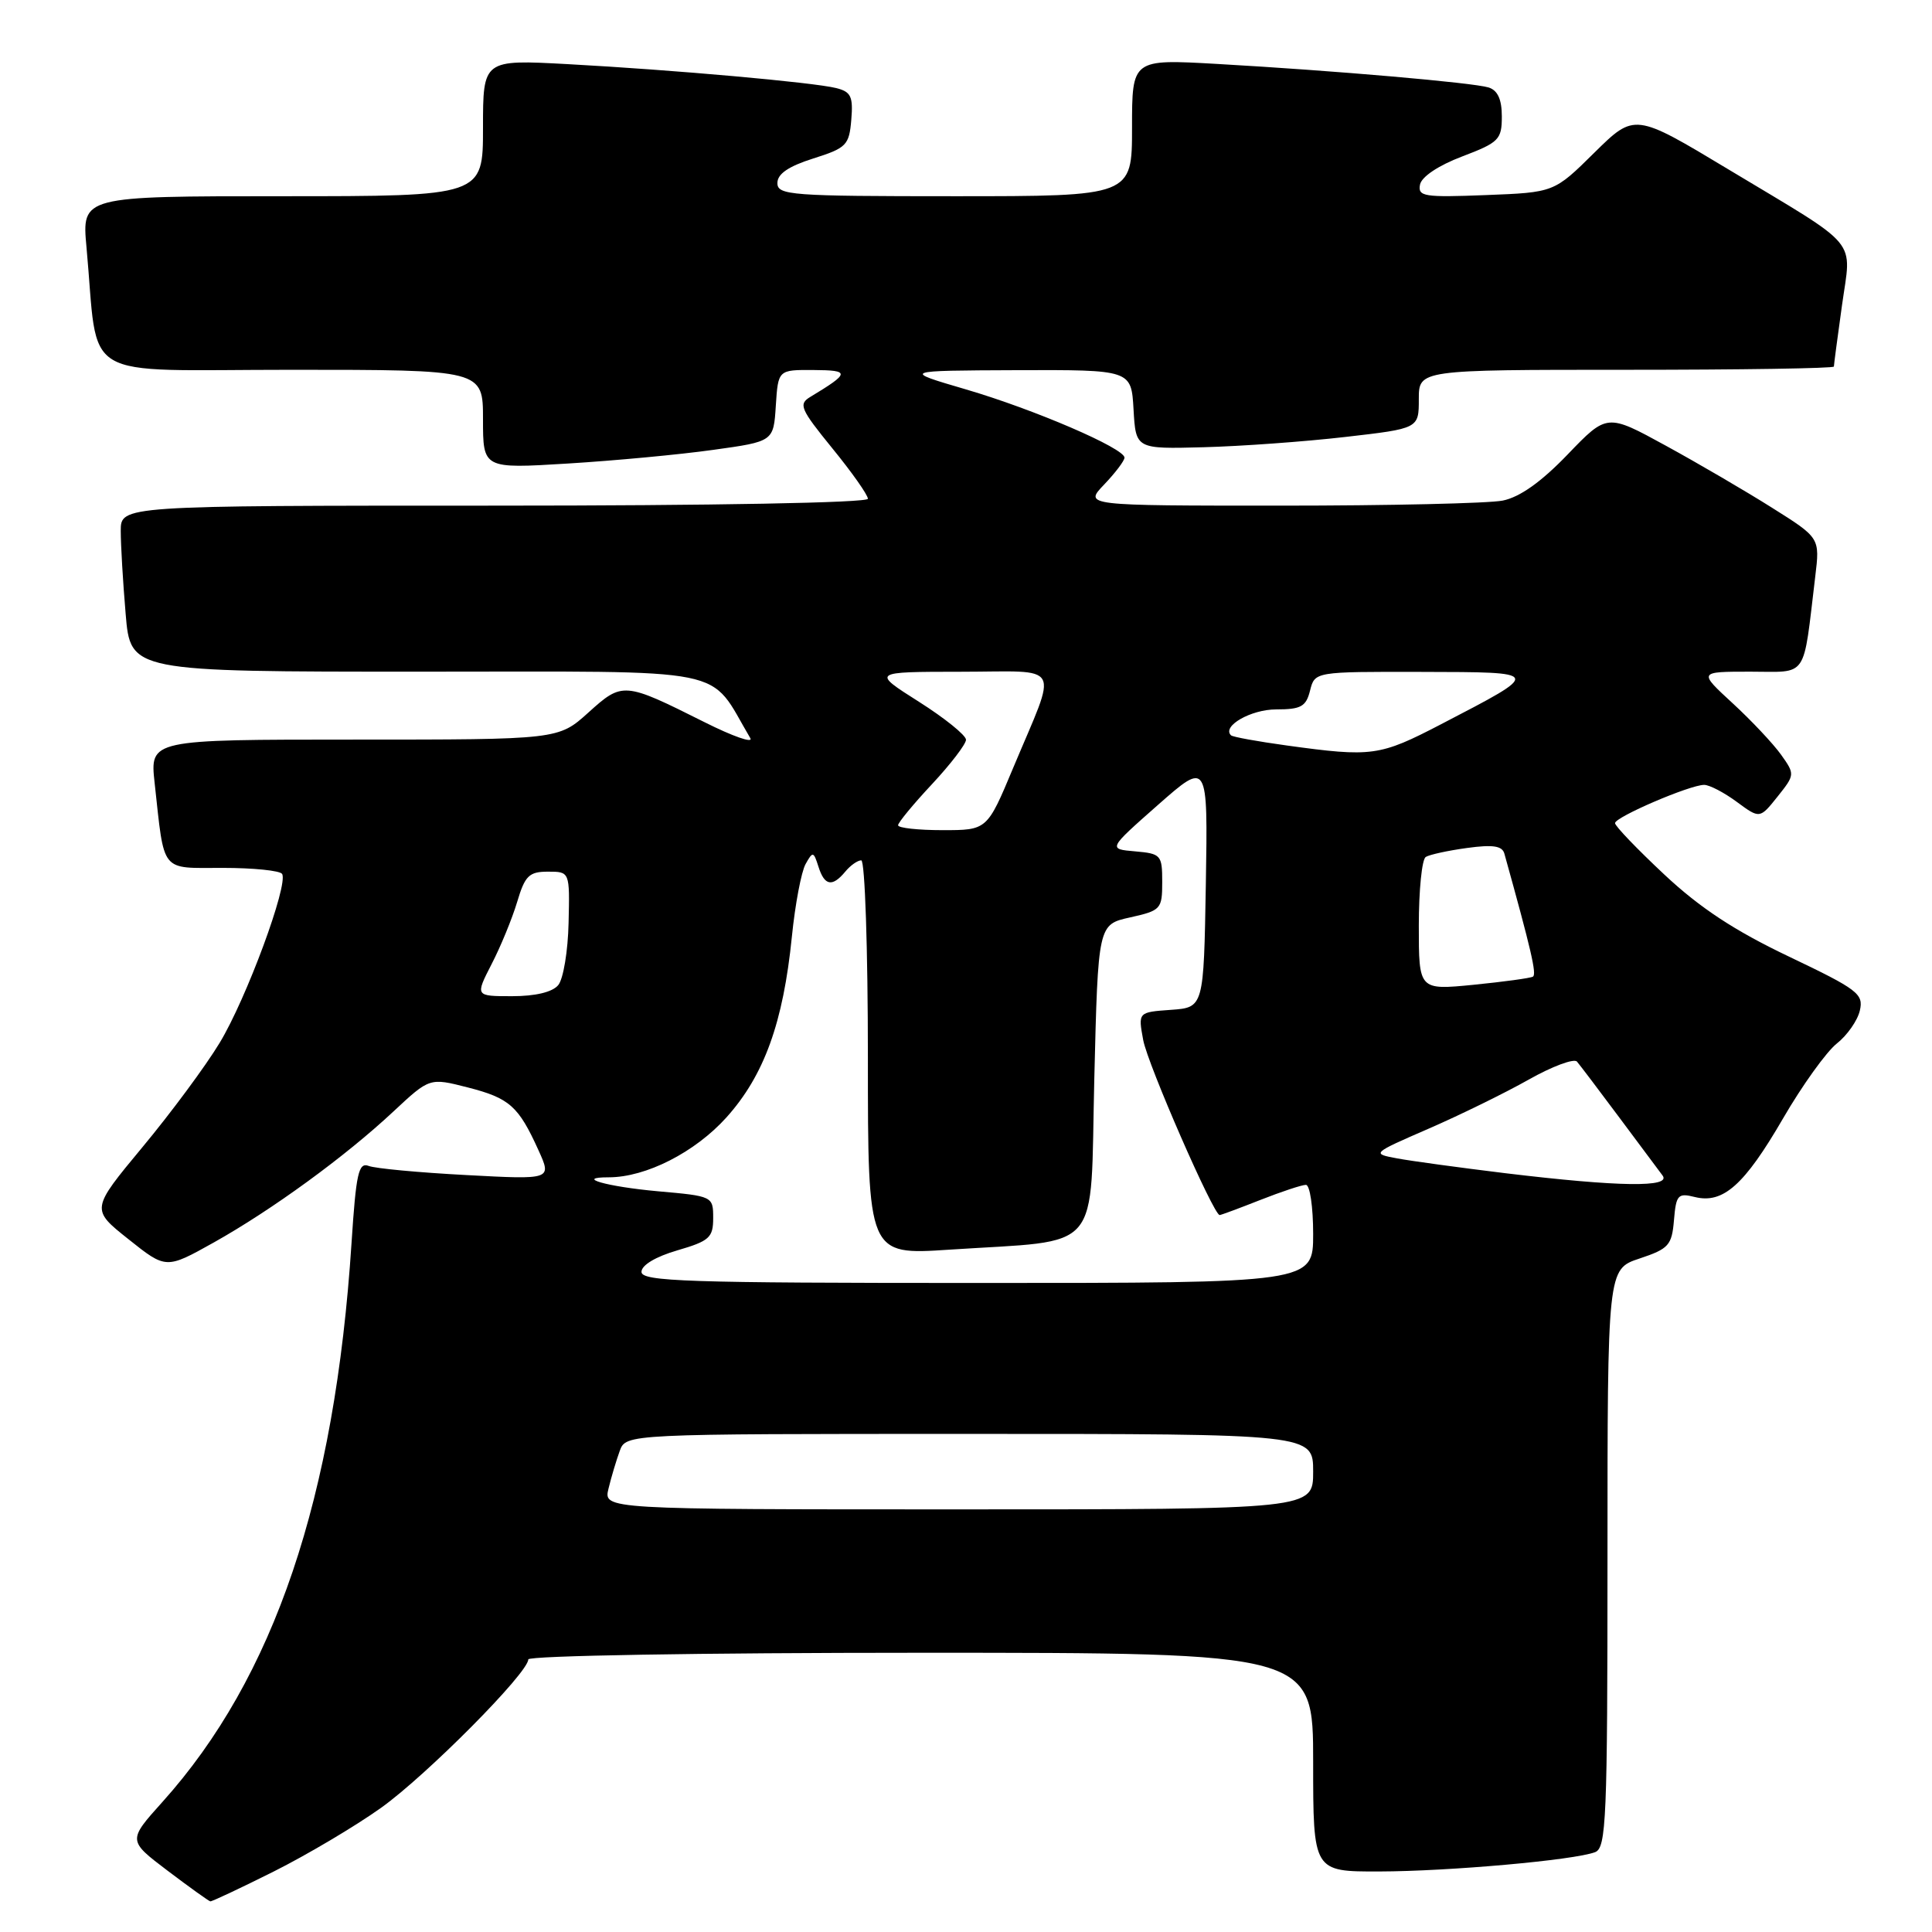 <?xml version="1.0" encoding="UTF-8" standalone="no"?>
<!DOCTYPE svg PUBLIC "-//W3C//DTD SVG 1.1//EN" "http://www.w3.org/Graphics/SVG/1.1/DTD/svg11.dtd" >
<svg xmlns="http://www.w3.org/2000/svg" xmlns:xlink="http://www.w3.org/1999/xlink" version="1.1" viewBox="0 0 256 256">
 <g >
 <path fill="currentColor"
d=" M 36.26 247.99 C 40.67 245.78 47.08 241.98 50.50 239.54 C 56.53 235.23 70.00 221.66 70.00 219.88 C 70.00 219.39 92.81 219.00 122.00 219.00 C 174.00 219.00 174.00 219.00 174.00 233.50 C 174.00 248.00 174.00 248.00 182.75 247.98 C 192.00 247.96 208.60 246.48 211.36 245.42 C 212.84 244.85 213.00 241.07 213.00 206.48 C 213.00 168.17 213.00 168.17 217.25 166.76 C 221.12 165.47 221.53 165.01 221.81 161.67 C 222.09 158.32 222.34 158.05 224.57 158.61 C 228.31 159.54 231.13 157.04 236.25 148.22 C 238.80 143.82 242.02 139.35 243.39 138.27 C 244.76 137.19 246.14 135.22 246.44 133.90 C 246.95 131.70 246.18 131.11 237.04 126.75 C 229.84 123.32 225.26 120.31 220.54 115.89 C 216.94 112.52 214.00 109.46 214.00 109.07 C 214.00 108.26 223.92 104.00 225.81 104.00 C 226.51 104.00 228.45 105.01 230.13 106.25 C 233.18 108.50 233.18 108.50 235.53 105.56 C 237.84 102.66 237.85 102.60 236.00 100.00 C 234.97 98.56 232.09 95.49 229.59 93.19 C 225.04 89.00 225.04 89.00 231.93 89.00 C 239.67 89.00 238.87 90.17 240.53 76.39 C 241.15 71.27 241.15 71.27 234.82 67.29 C 231.35 65.10 225.00 61.39 220.72 59.05 C 212.94 54.79 212.94 54.79 207.72 60.22 C 204.21 63.87 201.39 65.87 199.12 66.33 C 197.27 66.70 184.02 67.00 169.69 67.00 C 143.63 67.00 143.63 67.00 146.31 64.20 C 147.79 62.65 149.00 61.05 149.00 60.64 C 149.00 59.40 137.04 54.25 128.00 51.60 C 119.50 49.11 119.50 49.11 134.70 49.05 C 149.90 49.00 149.90 49.00 150.20 54.25 C 150.50 59.50 150.50 59.50 159.50 59.26 C 164.45 59.13 172.89 58.52 178.25 57.90 C 188.00 56.78 188.00 56.78 188.00 52.89 C 188.00 49.00 188.00 49.00 215.50 49.00 C 230.62 49.00 243.00 48.81 243.00 48.57 C 243.00 48.34 243.48 44.70 244.07 40.48 C 245.33 31.42 246.73 33.09 229.05 22.46 C 216.60 14.97 216.60 14.97 211.26 20.23 C 205.93 25.50 205.93 25.50 196.87 25.85 C 188.69 26.17 187.85 26.04 188.16 24.46 C 188.36 23.42 190.61 21.92 193.75 20.73 C 198.62 18.88 199.00 18.49 199.00 15.43 C 199.00 13.17 198.45 11.97 197.25 11.59 C 195.16 10.95 176.91 9.36 161.25 8.47 C 150.00 7.83 150.00 7.83 150.00 16.92 C 150.00 26.00 150.00 26.00 126.50 26.00 C 104.78 26.00 103.00 25.87 103.01 24.25 C 103.01 23.04 104.48 22.04 107.76 21.00 C 112.16 19.61 112.52 19.24 112.80 15.87 C 113.06 12.79 112.76 12.16 110.80 11.67 C 107.75 10.91 89.25 9.26 75.25 8.50 C 64.00 7.89 64.00 7.89 64.00 16.95 C 64.00 26.00 64.00 26.00 37.42 26.00 C 10.84 26.00 10.84 26.00 11.46 32.75 C 13.13 50.87 10.01 49.00 38.59 49.00 C 64.00 49.00 64.00 49.00 64.00 55.55 C 64.00 62.11 64.00 62.11 75.25 61.42 C 81.44 61.04 90.10 60.23 94.50 59.61 C 102.50 58.50 102.50 58.50 102.80 53.75 C 103.11 49.00 103.11 49.00 107.80 49.03 C 112.68 49.06 112.64 49.41 107.39 52.58 C 105.77 53.55 106.03 54.17 110.30 59.42 C 112.89 62.59 115.00 65.59 115.00 66.09 C 115.00 66.62 94.50 67.00 65.50 67.00 C 16.00 67.00 16.00 67.00 16.00 70.35 C 16.00 72.19 16.29 77.14 16.65 81.35 C 17.29 89.00 17.29 89.00 55.63 89.00 C 97.74 89.00 93.72 88.19 99.42 97.81 C 99.84 98.53 97.11 97.58 93.35 95.69 C 82.67 90.34 82.49 90.33 77.96 94.42 C 73.99 98.00 73.99 98.00 46.93 98.00 C 19.86 98.00 19.86 98.00 20.49 103.75 C 21.82 115.81 21.17 115.00 29.52 115.00 C 33.57 115.00 37.11 115.36 37.38 115.80 C 38.24 117.20 32.64 132.36 29.10 138.19 C 27.24 141.27 22.63 147.49 18.87 152.01 C 12.04 160.24 12.04 160.24 17.02 164.20 C 22.00 168.17 22.00 168.17 28.32 164.64 C 36.05 160.31 45.78 153.22 52.15 147.26 C 56.93 142.80 56.93 142.80 61.98 144.09 C 67.52 145.51 68.70 146.56 71.35 152.41 C 73.12 156.31 73.12 156.31 61.76 155.70 C 55.52 155.37 49.71 154.83 48.85 154.49 C 47.51 153.98 47.18 155.47 46.58 164.70 C 44.38 198.50 36.33 222.29 21.52 238.77 C 16.93 243.88 16.93 243.88 22.21 247.88 C 25.12 250.08 27.67 251.91 27.87 251.94 C 28.08 251.97 31.86 250.19 36.26 247.99 Z  M 80.63 197.25 C 80.99 195.74 81.67 193.49 82.12 192.25 C 82.95 190.00 82.95 190.00 128.48 190.00 C 174.00 190.00 174.00 190.00 174.00 195.00 C 174.00 200.00 174.00 200.00 126.98 200.00 C 79.96 200.00 79.96 200.00 80.63 197.25 Z  M 85.00 168.53 C 85.00 167.64 86.87 166.52 89.75 165.68 C 94.00 164.44 94.50 163.99 94.50 161.40 C 94.50 158.52 94.44 158.49 87.18 157.85 C 80.43 157.24 76.04 156.00 80.66 156.00 C 85.59 156.00 92.09 152.69 96.26 148.06 C 101.25 142.50 103.78 135.52 104.93 124.09 C 105.36 119.82 106.18 115.51 106.74 114.50 C 107.70 112.78 107.80 112.80 108.45 114.84 C 109.25 117.38 110.28 117.57 112.00 115.50 C 112.68 114.67 113.64 114.00 114.12 114.00 C 114.61 114.00 115.00 125.77 115.00 140.15 C 115.00 166.30 115.00 166.30 125.75 165.59 C 146.34 164.23 144.43 166.48 145.00 142.98 C 145.50 122.50 145.50 122.50 149.75 121.56 C 153.83 120.65 154.00 120.46 154.00 116.87 C 154.00 113.29 153.84 113.11 150.41 112.81 C 146.81 112.50 146.81 112.50 153.43 106.66 C 160.05 100.83 160.05 100.83 159.78 117.16 C 159.50 133.50 159.50 133.50 155.15 133.81 C 150.80 134.12 150.80 134.12 151.48 137.81 C 152.08 141.05 160.80 161.00 161.61 161.00 C 161.79 161.00 164.21 160.10 167.00 159.00 C 169.79 157.90 172.51 157.00 173.04 157.00 C 173.57 157.00 174.00 159.93 174.00 163.50 C 174.00 170.00 174.00 170.00 129.50 170.00 C 91.02 170.00 85.00 169.80 85.00 168.53 Z  M 199.50 155.46 C 193.45 154.72 186.97 153.84 185.11 153.49 C 181.73 152.86 181.75 152.84 189.29 149.56 C 193.46 147.75 199.43 144.82 202.55 143.06 C 205.68 141.29 208.57 140.22 208.96 140.67 C 209.35 141.13 211.85 144.43 214.51 148.00 C 217.17 151.57 219.77 155.06 220.29 155.75 C 221.53 157.37 214.55 157.27 199.50 155.46 Z  M 65.14 127.75 C 66.35 125.41 67.87 121.70 68.53 119.50 C 69.56 116.03 70.11 115.50 72.61 115.50 C 75.50 115.50 75.50 115.50 75.34 122.28 C 75.26 126.02 74.64 129.73 73.97 130.53 C 73.21 131.46 70.94 132.00 67.86 132.00 C 62.96 132.00 62.96 132.00 65.14 127.75 Z  M 188.00 122.66 C 188.00 117.96 188.41 113.86 188.92 113.55 C 189.42 113.24 191.89 112.70 194.40 112.36 C 197.83 111.89 199.06 112.08 199.34 113.12 C 202.90 125.91 203.64 129.10 203.12 129.41 C 202.78 129.61 199.24 130.09 195.25 130.49 C 188.00 131.20 188.00 131.20 188.00 122.66 Z  M 119.00 109.35 C 119.00 109.00 121.03 106.54 123.50 103.90 C 125.97 101.25 128.00 98.60 128.00 98.02 C 128.00 97.43 125.19 95.16 121.75 92.98 C 115.50 89.02 115.50 89.02 127.32 89.01 C 140.99 89.00 140.20 87.54 134.25 101.75 C 130.80 110.00 130.80 110.00 124.90 110.00 C 121.65 110.00 119.00 109.71 119.00 109.35 Z  M 170.50 98.78 C 166.65 98.25 163.32 97.65 163.11 97.43 C 161.88 96.22 165.76 94.00 169.10 94.00 C 172.39 94.00 173.06 93.63 173.59 91.50 C 174.22 89.00 174.22 89.00 188.36 89.03 C 204.46 89.07 204.42 88.96 190.96 95.96 C 182.80 100.20 181.83 100.34 170.50 98.78 Z "/>
</g>
</svg>